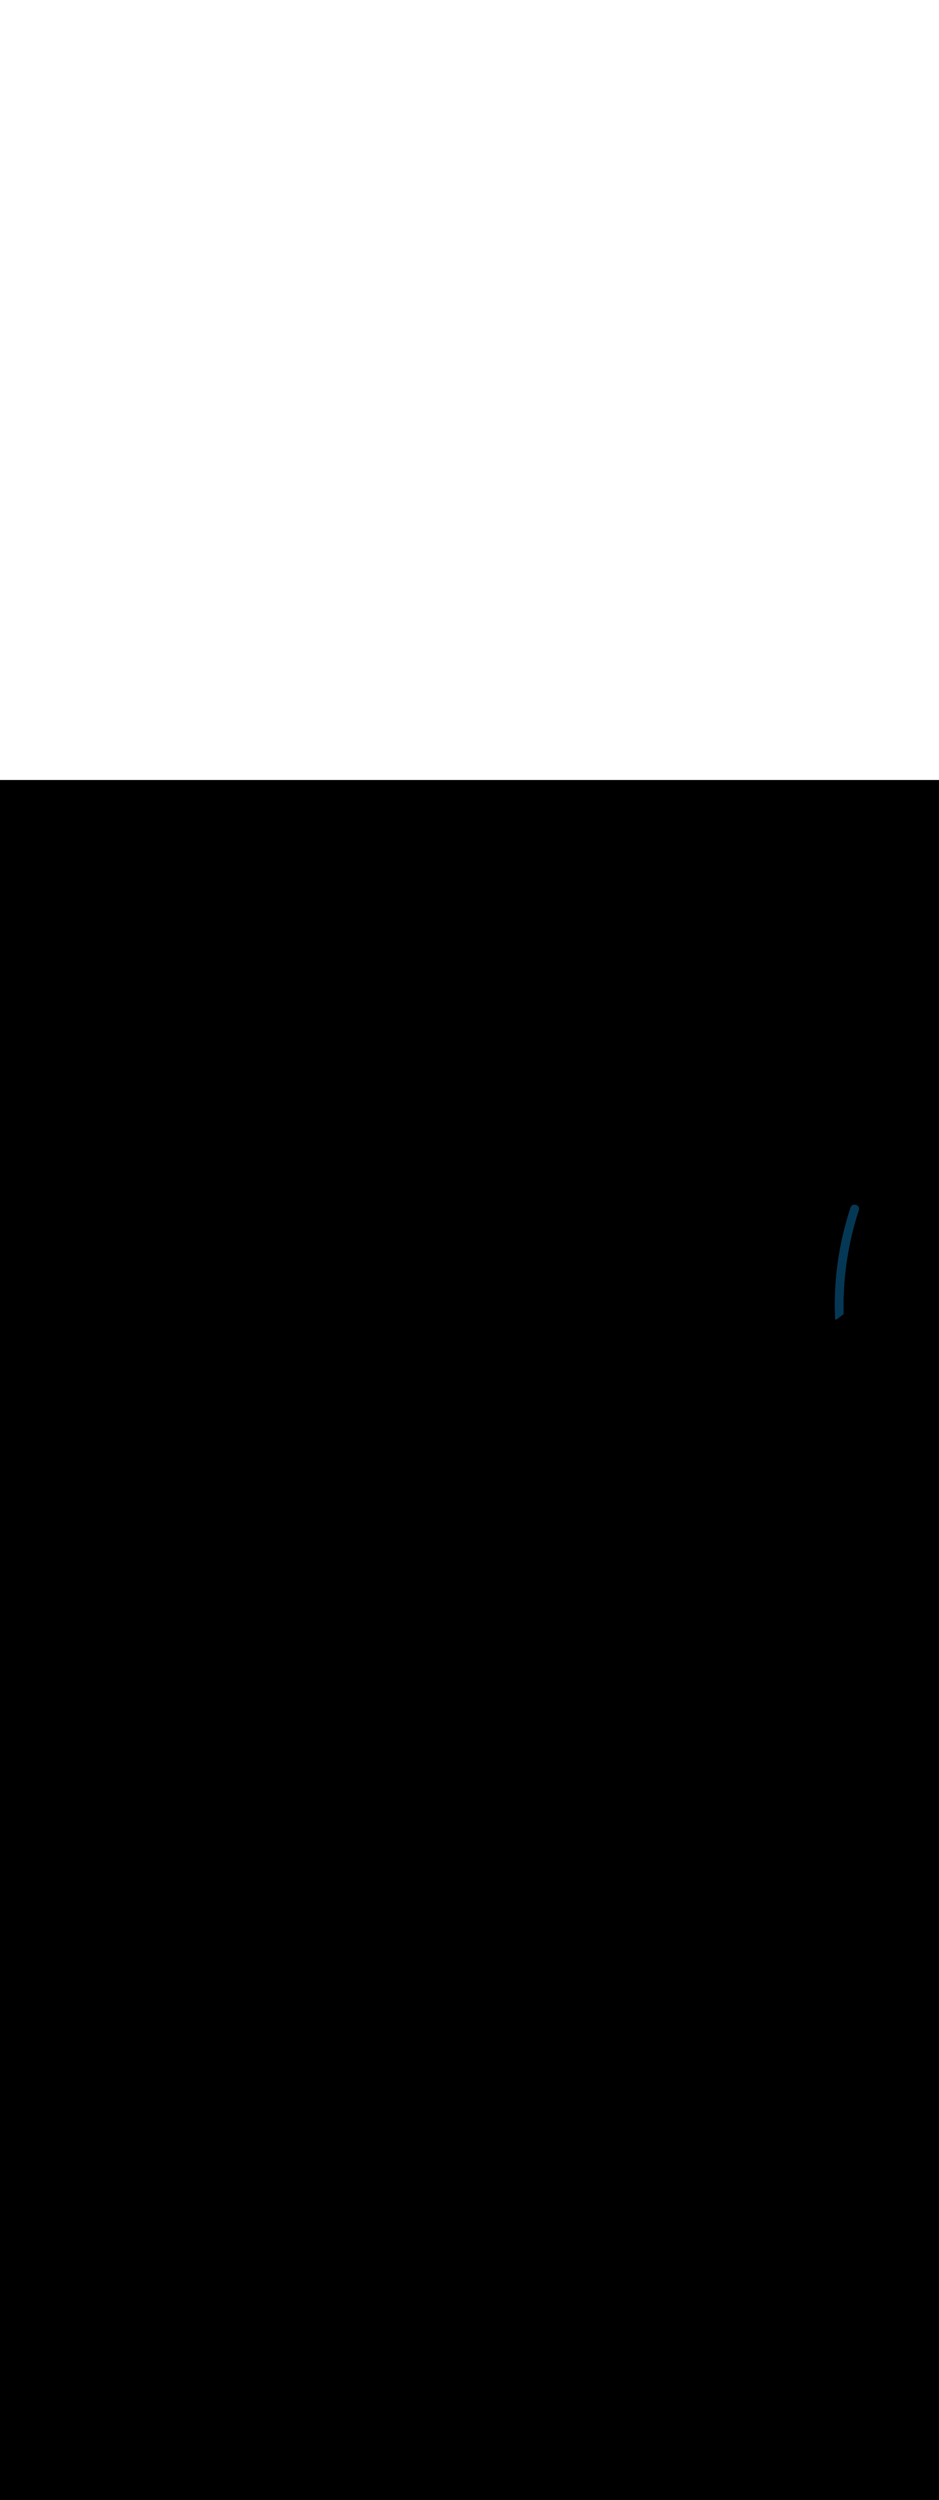<svg:svg xmlns:svg="http://www.w3.org/2000/svg" version="1.1" id="Layer_1" x="0px" y="0px" viewBox="0 0 500 500" style="width: 188px;" xml:space="preserve" data-imageid="basketball-1-75" imageName="Basketball 1" class="illustrations_image"><svg:rect x="0" y="0" width="100%" height="100%" fill="black" /><svg:g id="highlighted-segment"><svg:style type="text/css" style="" /><svg:style type="text/css" style="">
	.st0_basketball-1-75{fill:#DD6F31;}
	.st1_basketball-1-75{fill:url(#SVGID_1_);}
	.st2_basketball-1-75{fill:url(#SVGID_00000122721058088266752640000018081906498795502720_);}
	.st3_basketball-1-75{fill:#68E1FD;}
	.st4_basketball-1-75{fill:#2E1920;}
	.st5_basketball-1-75{fill:url(#SVGID_00000075149701560721407410000009121914581141629343_);}
	.st6_basketball-1-75{fill:#412E32;}
	.st7_basketball-1-75{fill:#F2F2F2;}
	.st8_basketball-1-75{fill:#FB9328;}
	.st9_basketball-1-75{fill:#EDB29F;}
	.st10_basketball-1-75{opacity:0.59;fill:#3C92A0;enable-background:new    ;}
	.st11_basketball-1-75{opacity:0.3;fill:#2E1920;enable-background:new    ;}
	.st12_basketball-1-75{fill:#66C652;}
	.st13_basketball-1-75{fill:#053855;}
</svg:style><svg:path class="st13_basketball-1-75" d="M 448.977 284.316 L 448.977 284.316 L 449.018 284.286 L 449.055 284.252 L 449.089 284.215 L 449.118 284.174 L 449.144 284.13 L 449.165 284.085 L 449.181 284.037 L 449.192 283.988 L 449.199 283.938 L 449.2 283.888 L 449.186 283.322 L 449.174 282.757 L 449.164 282.192 L 449.155 281.627 L 449.149 281.062 L 449.145 280.497 L 449.143 279.933 L 449.143 279.368 L 449.145 278.803 L 449.149 278.239 L 449.155 277.674 L 449.163 277.11 L 449.173 276.545 L 449.185 275.981 L 449.199 275.416 L 449.215 274.852 L 449.233 274.288 L 449.252 273.724 L 449.274 273.16 L 449.298 272.596 L 449.324 272.032 L 449.352 271.469 L 449.381 270.905 L 449.413 270.342 L 449.447 269.779 L 449.482 269.215 L 449.52 268.652 L 449.56 268.09 L 449.601 267.527 L 449.645 266.964 L 449.69 266.402 L 449.738 265.84 L 449.787 265.278 L 449.838 264.716 L 449.891 264.155 L 449.947 263.593 L 450.004 263.032 L 450.063 262.471 L 450.124 261.91 L 450.187 261.349 L 450.252 260.789 L 450.319 260.229 L 450.388 259.669 L 450.458 259.109 L 450.531 258.55 L 450.606 257.991 L 450.682 257.432 L 450.761 256.873 L 450.841 256.315 L 450.924 255.756 L 451.008 255.199 L 451.094 254.641 L 451.182 254.084 L 451.272 253.527 L 451.364 252.97 L 451.458 252.414 L 451.554 251.857 L 451.651 251.302 L 451.751 250.746 L 451.852 250.191 L 451.956 249.636 L 452.061 249.082 L 452.168 248.528 L 452.277 247.974 L 452.388 247.421 L 452.501 246.867 L 452.616 246.315 L 452.732 245.762 L 452.851 245.211 L 452.971 244.659 L 453.093 244.108 L 453.218 243.557 L 453.344 243.007 L 453.472 242.457 L 453.601 241.907 L 453.733 241.358 L 453.867 240.809 L 454.002 240.261 L 454.139 239.713 L 454.279 239.166 L 454.42 238.619 L 454.563 238.072 L 454.707 237.526 L 454.854 236.98 L 455.002 236.435 L 455.153 235.89 L 455.305 235.346 L 455.459 234.803 L 455.615 234.259 L 455.773 233.717 L 455.932 233.174 L 456.094 232.633 L 456.257 232.091 L 456.422 231.551 L 456.589 231.01 L 456.758 230.471 L 456.929 229.932 L 457.101 229.393 L 457.276 228.854 L 457.278 228.844 L 457.279 228.844 L 457.299 228.778 L 457.303 228.762 L 457.321 228.697 L 457.325 228.681 L 457.34 228.616 L 457.343 228.6 L 457.356 228.536 L 457.359 228.519 L 457.369 228.456 L 457.372 228.439 L 457.38 228.376 L 457.381 228.359 L 457.387 228.297 L 457.389 228.28 L 457.392 228.218 L 457.393 228.201 L 457.394 228.14 L 457.394 228.123 L 457.394 228.063 L 457.393 228.045 L 457.39 227.986 L 457.389 227.969 L 457.384 227.911 L 457.382 227.893 L 457.375 227.836 L 457.373 227.818 L 457.364 227.761 L 457.361 227.744 L 457.35 227.688 L 457.347 227.671 L 457.334 227.616 L 457.33 227.599 L 457.315 227.545 L 457.31 227.528 L 457.294 227.475 L 457.288 227.458 L 457.27 227.406 L 457.264 227.39 L 457.245 227.339 L 457.238 227.323 L 457.217 227.273 L 457.209 227.257 L 457.186 227.208 L 457.179 227.193 L 457.154 227.144 L 457.146 227.13 L 457.12 227.082 L 457.112 227.068 L 457.084 227.022 L 457.075 227.008 L 457.046 226.963 L 457.037 226.949 L 457.007 226.905 L 456.997 226.892 L 456.965 226.849 L 456.956 226.837 L 456.923 226.795 L 456.913 226.782 L 456.878 226.742 L 456.868 226.73 L 456.832 226.69 L 456.822 226.679 L 456.785 226.64 L 456.774 226.63 L 456.736 226.592 L 456.725 226.582 L 456.686 226.545 L 456.675 226.536 L 456.635 226.5 L 456.624 226.491 L 456.583 226.457 L 456.571 226.448 L 456.529 226.415 L 456.518 226.406 L 456.474 226.374 L 456.463 226.366 L 456.419 226.336 L 456.407 226.328 L 456.362 226.298 L 456.351 226.291 L 456.305 226.263 L 456.293 226.256 L 456.246 226.229 L 456.235 226.222 L 456.187 226.197 L 456.176 226.19 L 456.127 226.166 L 456.115 226.16 L 456.067 226.137 L 456.055 226.131 L 456.005 226.109 L 455.993 226.104 L 455.943 226.084 L 455.931 226.079 L 455.88 226.059 L 455.868 226.055 L 455.817 226.037 L 455.805 226.033 L 455.753 226.016 L 455.741 226.012 L 455.689 225.997 L 455.676 225.993 L 455.624 225.979 L 455.611 225.976 L 455.559 225.964 L 455.546 225.961 L 455.493 225.95 L 455.48 225.947 L 455.427 225.937 L 455.414 225.935 L 455.36 225.927 L 455.347 225.925 L 455.294 225.918 L 455.28 225.916 L 455.227 225.911 L 455.213 225.91 L 455.159 225.906 L 455.146 225.905 L 455.092 225.902 L 455.078 225.902 L 455.024 225.901 L 455.01 225.901 L 454.957 225.901 L 454.943 225.902 L 454.889 225.904 L 454.875 225.904 L 454.821 225.908 L 454.807 225.909 L 454.754 225.914 L 454.739 225.916 L 454.686 225.922 L 454.671 225.924 L 454.619 225.933 L 454.604 225.935 L 454.551 225.945 L 454.536 225.948 L 454.484 225.959 L 454.469 225.963 L 454.417 225.976 L 454.402 225.98 L 454.351 225.995 L 454.336 225.999 L 454.285 226.016 L 454.269 226.021 L 454.219 226.039 L 454.204 226.044 L 454.154 226.064 L 454.139 226.07 L 454.09 226.092 L 454.074 226.099 L 454.026 226.122 L 454.01 226.129 L 453.963 226.154 L 453.947 226.162 L 453.9 226.188 L 453.885 226.197 L 453.839 226.225 L 453.824 226.235 L 453.779 226.265 L 453.764 226.275 L 453.719 226.306 L 453.705 226.317 L 453.661 226.35 L 453.647 226.361 L 453.605 226.397 L 453.591 226.408 L 453.549 226.445 L 453.536 226.457 L 453.495 226.496 L 453.482 226.509 L 453.442 226.55 L 453.43 226.563 L 453.391 226.605 L 453.379 226.619 L 453.342 226.663 L 453.331 226.677 L 453.294 226.723 L 453.284 226.738 L 453.249 226.786 L 453.238 226.8 L 453.205 226.85 L 453.195 226.865 L 453.163 226.917 L 453.154 226.932 L 453.122 226.986 L 453.114 227.001 L 453.084 227.057 L 453.077 227.072 L 453.048 227.13 L 453.041 227.145 L 453.015 227.205 L 453.008 227.22 L 452.983 227.281 L 452.977 227.297 L 452.953 227.36 L 452.948 227.375 L 452.926 227.441 L 452.925 227.443 L 452.735 228.02 L 452.735 228.021 L 452.547 228.598 L 452.546 228.6 L 452.361 229.177 L 452.36 229.178 L 452.177 229.756 L 452.176 229.758 L 451.995 230.336 L 451.995 230.338 L 451.816 230.916 L 451.815 230.918 L 451.638 231.497 L 451.637 231.499 L 451.463 232.079 L 451.462 232.081 L 451.29 232.661 L 451.289 232.663 L 451.118 233.243 L 451.118 233.245 L 450.95 233.826 L 450.949 233.828 L 450.783 234.41 L 450.782 234.412 L 450.618 234.994 L 450.618 234.996 L 450.456 235.579 L 450.456 235.58 L 450.296 236.164 L 450.295 236.165 L 450.138 236.749 L 450.137 236.751 L 449.982 237.335 L 449.982 237.337 L 449.828 237.921 L 449.828 237.923 L 449.677 238.508 L 449.676 238.51 L 449.527 239.096 L 449.527 239.097 L 449.38 239.683 L 449.38 239.685 L 449.235 240.272 L 449.235 240.273 L 449.092 240.86 L 449.092 240.862 L 448.952 241.449 L 448.951 241.451 L 448.813 242.039 L 448.813 242.041 L 448.677 242.629 L 448.677 242.631 L 448.543 243.219 L 448.543 243.221 L 448.411 243.81 L 448.411 243.812 L 448.281 244.401 L 448.281 244.403 L 448.154 244.993 L 448.153 244.995 L 448.028 245.585 L 448.028 245.587 L 447.905 246.178 L 447.905 246.179 L 447.784 246.77 L 447.784 246.772 L 447.665 247.364 L 447.665 247.365 L 447.549 247.957 L 447.548 247.959 L 447.434 248.551 L 447.434 248.553 L 447.322 249.146 L 447.322 249.147 L 447.212 249.74 L 447.212 249.742 L 447.104 250.336 L 447.104 250.337 L 446.999 250.931 L 446.998 250.933 L 446.895 251.527 L 446.895 251.529 L 446.794 252.123 L 446.794 252.125 L 446.695 252.72 L 446.695 252.721 L 446.598 253.316 L 446.598 253.318 L 446.503 253.914 L 446.503 253.915 L 446.411 254.511 L 446.411 254.513 L 446.321 255.109 L 446.321 255.111 L 446.233 255.707 L 446.233 255.709 L 446.147 256.306 L 446.147 256.307 L 446.063 256.904 L 446.063 256.906 L 445.982 257.503 L 445.982 257.505 L 445.903 258.103 L 445.903 258.105 L 445.826 258.703 L 445.826 258.704 L 445.751 259.303 L 445.751 259.304 L 445.679 259.903 L 445.678 259.905 L 445.608 260.503 L 445.608 260.505 L 445.54 261.104 L 445.54 261.106 L 445.474 261.705 L 445.474 261.707 L 445.411 262.307 L 445.411 262.309 L 445.349 262.908 L 445.349 262.91 L 445.29 263.51 L 445.29 263.512 L 445.233 264.112 L 445.233 264.114 L 445.178 264.715 L 445.178 264.717 L 445.126 265.317 L 445.126 265.319 L 445.076 265.92 L 445.075 265.922 L 445.028 266.523 L 445.027 266.525 L 444.982 267.127 L 444.982 267.128 L 444.938 267.73 L 444.938 267.732 L 444.897 268.334 L 444.897 268.336 L 444.858 268.938 L 444.857 268.94 L 444.821 269.542 L 444.821 269.544 L 444.786 270.146 L 444.786 270.148 L 444.754 270.751 L 444.754 270.753 L 444.723 271.356 L 444.723 271.357 L 444.695 271.961 L 444.695 271.962 L 444.67 272.566 L 444.67 272.567 L 444.646 273.171 L 444.646 273.173 L 444.625 273.776 L 444.625 273.778 L 444.606 274.382 L 444.606 274.384 L 444.589 274.988 L 444.589 274.99 L 444.575 275.594 L 444.575 275.596 L 444.563 276.2 L 444.563 276.202 L 444.553 276.806 L 444.553 276.808 L 444.545 277.412 L 444.545 277.414 L 444.54 278.019 L 444.54 278.021 L 444.536 278.626 L 444.536 278.627 L 444.535 279.232 L 444.535 279.234 L 444.537 279.839 L 444.537 279.841 L 444.54 280.446 L 444.54 280.448 L 444.546 281.053 L 444.546 281.055 L 444.554 281.661 L 444.554 281.662 L 444.565 282.268 L 444.565 282.27 L 444.577 282.875 L 444.577 282.877 L 444.592 283.483 L 444.592 283.485 L 444.609 284.09 L 444.609 284.092 L 444.629 284.698 L 444.629 284.7 L 444.65 285.306 L 444.65 285.308 L 444.674 285.914 L 444.674 285.916 L 444.7 286.522 L 444.705 286.571 L 444.714 286.619 L 444.728 286.666 L 444.747 286.712 L 444.77 286.756 L 444.798 286.797 L 444.829 286.835 L 444.864 286.87 L 444.902 286.901 L 444.943 286.929 L 444.986 286.952 L 445.032 286.971 L 445.079 286.985 L 445.127 286.995 L 445.176 286.999 L 445.226 286.999 L 445.275 286.994 L 445.323 286.985 L 445.37 286.97 L 445.416 286.951 L 445.459 286.928 L 445.5 286.9 L 445.537 286.872 L 445.573 286.845 L 445.61 286.817 L 445.646 286.79 L 445.683 286.762 L 445.719 286.735 L 445.755 286.708 L 445.791 286.68 L 445.828 286.653 L 445.864 286.625 L 445.9 286.598 L 445.936 286.57 L 445.971 286.543 L 446.007 286.516 L 446.043 286.488 L 446.079 286.461 L 446.114 286.434 L 446.15 286.407 L 446.186 286.379 L 446.221 286.352 L 446.257 286.325 L 446.292 286.298 L 446.327 286.27 L 446.363 286.243 L 446.398 286.216 L 446.433 286.189 L 446.468 286.162 L 446.504 286.135 L 446.539 286.108 L 446.574 286.081 L 446.609 286.054 L 446.644 286.027 L 446.679 286 L 446.714 285.973 L 446.749 285.946 L 446.784 285.919 L 446.819 285.893 L 446.853 285.866 L 446.888 285.839 L 446.923 285.812 L 446.958 285.786 L 446.993 285.759 L 447.027 285.732 L 447.062 285.706 L 447.097 285.679 L 447.131 285.653 L 447.166 285.626 L 447.201 285.6 L 447.235 285.574 L 447.27 285.547 L 447.305 285.521 L 447.339 285.495 L 447.374 285.468 L 447.408 285.442 L 447.443 285.416 L 447.478 285.39 L 447.512 285.364 L 447.547 285.338 L 447.581 285.312 L 447.616 285.286 L 447.651 285.26 L 447.685 285.234 L 447.72 285.209 L 447.754 285.183 L 447.789 285.157 L 447.823 285.131 L 447.858 285.106 L 447.893 285.08 L 447.927 285.055 L 447.962 285.029 L 447.997 285.004 L 448.031 284.979 L 448.066 284.953 L 448.101 284.928 L 448.135 284.903 L 448.17 284.878 L 448.205 284.853 L 448.24 284.828 L 448.274 284.803 L 448.309 284.778 L 448.344 284.753 L 448.379 284.728 L 448.414 284.703 L 448.449 284.679 L 448.484 284.654 L 448.519 284.63 L 448.554 284.605 L 448.589 284.581 L 448.624 284.556 L 448.659 284.532 L 448.694 284.508 L 448.73 284.484 L 448.765 284.459 L 448.8 284.435 L 448.836 284.411 L 448.871 284.387 L 448.906 284.364 L 448.942 284.34 L 448.977 284.316 Z" id="element_146" style="" /><svg:path class="st13_basketball-1-75" d="M 448.977 284.316 L 448.977 284.316 L 449.018 284.286 L 449.055 284.252 L 449.089 284.215 L 449.118 284.174 L 449.144 284.13 L 449.165 284.085 L 449.181 284.037 L 449.192 283.988 L 449.199 283.938 L 449.2 283.888 L 449.186 283.322 L 449.174 282.757 L 449.164 282.192 L 449.155 281.627 L 449.149 281.062 L 449.145 280.497 L 449.143 279.933 L 449.143 279.368 L 449.145 278.803 L 449.149 278.239 L 449.155 277.674 L 449.163 277.11 L 449.173 276.545 L 449.185 275.981 L 449.199 275.416 L 449.215 274.852 L 449.233 274.288 L 449.252 273.724 L 449.274 273.16 L 449.298 272.596 L 449.324 272.032 L 449.352 271.469 L 449.381 270.905 L 449.413 270.342 L 449.447 269.779 L 449.482 269.215 L 449.52 268.652 L 449.56 268.09 L 449.601 267.527 L 449.645 266.964 L 449.69 266.402 L 449.738 265.84 L 449.787 265.278 L 449.838 264.716 L 449.891 264.155 L 449.947 263.593 L 450.004 263.032 L 450.063 262.471 L 450.124 261.91 L 450.187 261.349 L 450.252 260.789 L 450.319 260.229 L 450.388 259.669 L 450.458 259.109 L 450.531 258.55 L 450.606 257.991 L 450.682 257.432 L 450.761 256.873 L 450.841 256.315 L 450.924 255.756 L 451.008 255.199 L 451.094 254.641 L 451.182 254.084 L 451.272 253.527 L 451.364 252.97 L 451.458 252.414 L 451.554 251.857 L 451.651 251.302 L 451.751 250.746 L 451.852 250.191 L 451.956 249.636 L 452.061 249.082 L 452.168 248.528 L 452.277 247.974 L 452.388 247.421 L 452.501 246.867 L 452.616 246.315 L 452.732 245.762 L 452.851 245.211 L 452.971 244.659 L 453.093 244.108 L 453.218 243.557 L 453.344 243.007 L 453.472 242.457 L 453.601 241.907 L 453.733 241.358 L 453.867 240.809 L 454.002 240.261 L 454.139 239.713 L 454.279 239.166 L 454.42 238.619 L 454.563 238.072 L 454.707 237.526 L 454.854 236.98 L 455.002 236.435 L 455.153 235.89 L 455.305 235.346 L 455.459 234.803 L 455.615 234.259 L 455.773 233.717 L 455.932 233.174 L 456.094 232.633 L 456.257 232.091 L 456.422 231.551 L 456.589 231.01 L 456.758 230.471 L 456.929 229.932 L 457.101 229.393 L 457.276 228.854 L 457.278 228.844 L 457.279 228.844 L 457.299 228.778 L 457.303 228.762 L 457.321 228.697 L 457.325 228.681 L 457.34 228.616 L 457.343 228.6 L 457.356 228.536 L 457.359 228.519 L 457.369 228.456 L 457.372 228.439 L 457.38 228.376 L 457.381 228.359 L 457.387 228.297 L 457.389 228.28 L 457.392 228.218 L 457.393 228.201 L 457.394 228.14 L 457.394 228.123 L 457.394 228.063 L 457.393 228.045 L 457.39 227.986 L 457.389 227.969 L 457.384 227.911 L 457.382 227.893 L 457.375 227.836 L 457.373 227.818 L 457.364 227.761 L 457.361 227.744 L 457.35 227.688 L 457.347 227.671 L 457.334 227.616 L 457.33 227.599 L 457.315 227.545 L 457.31 227.528 L 457.294 227.475 L 457.288 227.458 L 457.27 227.406 L 457.264 227.39 L 457.245 227.339 L 457.238 227.323 L 457.217 227.273 L 457.209 227.257 L 457.186 227.208 L 457.179 227.193 L 457.154 227.144 L 457.146 227.13 L 457.12 227.082 L 457.112 227.068 L 457.084 227.022 L 457.075 227.008 L 457.046 226.963 L 457.037 226.949 L 457.007 226.905 L 456.997 226.892 L 456.965 226.849 L 456.956 226.837 L 456.923 226.795 L 456.913 226.782 L 456.878 226.742 L 456.868 226.73 L 456.832 226.69 L 456.822 226.679 L 456.785 226.64 L 456.774 226.63 L 456.736 226.592 L 456.725 226.582 L 456.686 226.545 L 456.675 226.536 L 456.635 226.5 L 456.624 226.491 L 456.583 226.457 L 456.571 226.448 L 456.529 226.415 L 456.518 226.406 L 456.474 226.374 L 456.463 226.366 L 456.419 226.336 L 456.407 226.328 L 456.362 226.298 L 456.351 226.291 L 456.305 226.263 L 456.293 226.256 L 456.246 226.229 L 456.235 226.222 L 456.187 226.197 L 456.176 226.19 L 456.127 226.166 L 456.115 226.16 L 456.067 226.137 L 456.055 226.131 L 456.005 226.109 L 455.993 226.104 L 455.943 226.084 L 455.931 226.079 L 455.88 226.059 L 455.868 226.055 L 455.817 226.037 L 455.805 226.033 L 455.753 226.016 L 455.741 226.012 L 455.689 225.997 L 455.676 225.993 L 455.624 225.979 L 455.611 225.976 L 455.559 225.964 L 455.546 225.961 L 455.493 225.95 L 455.48 225.947 L 455.427 225.937 L 455.414 225.935 L 455.36 225.927 L 455.347 225.925 L 455.294 225.918 L 455.28 225.916 L 455.227 225.911 L 455.213 225.91 L 455.159 225.906 L 455.146 225.905 L 455.092 225.902 L 455.078 225.902 L 455.024 225.901 L 455.01 225.901 L 454.957 225.901 L 454.943 225.902 L 454.889 225.904 L 454.875 225.904 L 454.821 225.908 L 454.807 225.909 L 454.754 225.914 L 454.739 225.916 L 454.686 225.922 L 454.671 225.924 L 454.619 225.933 L 454.604 225.935 L 454.551 225.945 L 454.536 225.948 L 454.484 225.959 L 454.469 225.963 L 454.417 225.976 L 454.402 225.98 L 454.351 225.995 L 454.336 225.999 L 454.285 226.016 L 454.269 226.021 L 454.219 226.039 L 454.204 226.044 L 454.154 226.064 L 454.139 226.07 L 454.09 226.092 L 454.074 226.099 L 454.026 226.122 L 454.01 226.129 L 453.963 226.154 L 453.947 226.162 L 453.9 226.188 L 453.885 226.197 L 453.839 226.225 L 453.824 226.235 L 453.779 226.265 L 453.764 226.275 L 453.719 226.306 L 453.705 226.317 L 453.661 226.35 L 453.647 226.361 L 453.605 226.397 L 453.591 226.408 L 453.549 226.445 L 453.536 226.457 L 453.495 226.496 L 453.482 226.509 L 453.442 226.55 L 453.43 226.563 L 453.391 226.605 L 453.379 226.619 L 453.342 226.663 L 453.331 226.677 L 453.294 226.723 L 453.284 226.738 L 453.249 226.786 L 453.238 226.8 L 453.205 226.85 L 453.195 226.865 L 453.163 226.917 L 453.154 226.932 L 453.122 226.986 L 453.114 227.001 L 453.084 227.057 L 453.077 227.072 L 453.048 227.13 L 453.041 227.145 L 453.015 227.205 L 453.008 227.22 L 452.983 227.281 L 452.977 227.297 L 452.953 227.36 L 452.948 227.375 L 452.926 227.441 L 452.925 227.443 L 452.735 228.02 L 452.735 228.021 L 452.547 228.598 L 452.546 228.6 L 452.361 229.177 L 452.36 229.178 L 452.177 229.756 L 452.176 229.758 L 451.995 230.336 L 451.995 230.338 L 451.816 230.916 L 451.815 230.918 L 451.638 231.497 L 451.637 231.499 L 451.463 232.079 L 451.462 232.081 L 451.29 232.661 L 451.289 232.663 L 451.118 233.243 L 451.118 233.245 L 450.95 233.826 L 450.949 233.828 L 450.783 234.41 L 450.782 234.412 L 450.618 234.994 L 450.618 234.996 L 450.456 235.579 L 450.456 235.58 L 450.296 236.164 L 450.295 236.165 L 450.138 236.749 L 450.137 236.751 L 449.982 237.335 L 449.982 237.337 L 449.828 237.921 L 449.828 237.923 L 449.677 238.508 L 449.676 238.51 L 449.527 239.096 L 449.527 239.097 L 449.38 239.683 L 449.38 239.685 L 449.235 240.272 L 449.235 240.273 L 449.092 240.86 L 449.092 240.862 L 448.952 241.449 L 448.951 241.451 L 448.813 242.039 L 448.813 242.041 L 448.677 242.629 L 448.677 242.631 L 448.543 243.219 L 448.543 243.221 L 448.411 243.81 L 448.411 243.812 L 448.281 244.401 L 448.281 244.403 L 448.154 244.993 L 448.153 244.995 L 448.028 245.585 L 448.028 245.587 L 447.905 246.178 L 447.905 246.179 L 447.784 246.77 L 447.784 246.772 L 447.665 247.364 L 447.665 247.365 L 447.549 247.957 L 447.548 247.959 L 447.434 248.551 L 447.434 248.553 L 447.322 249.146 L 447.322 249.147 L 447.212 249.74 L 447.212 249.742 L 447.104 250.336 L 447.104 250.337 L 446.999 250.931 L 446.998 250.933 L 446.895 251.527 L 446.895 251.529 L 446.794 252.123 L 446.794 252.125 L 446.695 252.72 L 446.695 252.721 L 446.598 253.316 L 446.598 253.318 L 446.503 253.914 L 446.503 253.915 L 446.411 254.511 L 446.411 254.513 L 446.321 255.109 L 446.321 255.111 L 446.233 255.707 L 446.233 255.709 L 446.147 256.306 L 446.147 256.307 L 446.063 256.904 L 446.063 256.906 L 445.982 257.503 L 445.982 257.505 L 445.903 258.103 L 445.903 258.105 L 445.826 258.703 L 445.826 258.704 L 445.751 259.303 L 445.751 259.304 L 445.679 259.903 L 445.678 259.905 L 445.608 260.503 L 445.608 260.505 L 445.54 261.104 L 445.54 261.106 L 445.474 261.705 L 445.474 261.707 L 445.411 262.307 L 445.411 262.309 L 445.349 262.908 L 445.349 262.91 L 445.29 263.51 L 445.29 263.512 L 445.233 264.112 L 445.233 264.114 L 445.178 264.715 L 445.178 264.717 L 445.126 265.317 L 445.126 265.319 L 445.076 265.92 L 445.075 265.922 L 445.028 266.523 L 445.027 266.525 L 444.982 267.127 L 444.982 267.128 L 444.938 267.73 L 444.938 267.732 L 444.897 268.334 L 444.897 268.336 L 444.858 268.938 L 444.857 268.94 L 444.821 269.542 L 444.821 269.544 L 444.786 270.146 L 444.786 270.148 L 444.754 270.751 L 444.754 270.753 L 444.723 271.356 L 444.723 271.357 L 444.695 271.961 L 444.695 271.962 L 444.67 272.566 L 444.67 272.567 L 444.646 273.171 L 444.646 273.173 L 444.625 273.776 L 444.625 273.778 L 444.606 274.382 L 444.606 274.384 L 444.589 274.988 L 444.589 274.99 L 444.575 275.594 L 444.575 275.596 L 444.563 276.2 L 444.563 276.202 L 444.553 276.806 L 444.553 276.808 L 444.545 277.412 L 444.545 277.414 L 444.54 278.019 L 444.54 278.021 L 444.536 278.626 L 444.536 278.627 L 444.535 279.232 L 444.535 279.234 L 444.537 279.839 L 444.537 279.841 L 444.54 280.446 L 444.54 280.448 L 444.546 281.053 L 444.546 281.055 L 444.554 281.661 L 444.554 281.662 L 444.565 282.268 L 444.565 282.27 L 444.577 282.875 L 444.577 282.877 L 444.592 283.483 L 444.592 283.485 L 444.609 284.09 L 444.609 284.092 L 444.629 284.698 L 444.629 284.7 L 444.65 285.306 L 444.65 285.308 L 444.674 285.914 L 444.674 285.916 L 444.7 286.522 L 444.705 286.571 L 444.714 286.619 L 444.728 286.666 L 444.747 286.712 L 444.77 286.756 L 444.798 286.797 L 444.829 286.835 L 444.864 286.87 L 444.902 286.901 L 444.943 286.929 L 444.986 286.952 L 445.032 286.971 L 445.079 286.985 L 445.127 286.995 L 445.176 286.999 L 445.226 286.999 L 445.275 286.994 L 445.323 286.985 L 445.37 286.97 L 445.416 286.951 L 445.459 286.928 L 445.5 286.9 L 445.537 286.872 L 445.573 286.845 L 445.61 286.817 L 445.646 286.79 L 445.683 286.762 L 445.719 286.735 L 445.755 286.708 L 445.791 286.68 L 445.828 286.653 L 445.864 286.625 L 445.9 286.598 L 445.936 286.57 L 445.971 286.543 L 446.007 286.516 L 446.043 286.488 L 446.079 286.461 L 446.114 286.434 L 446.15 286.407 L 446.186 286.379 L 446.221 286.352 L 446.257 286.325 L 446.292 286.298 L 446.327 286.27 L 446.363 286.243 L 446.398 286.216 L 446.433 286.189 L 446.468 286.162 L 446.504 286.135 L 446.539 286.108 L 446.574 286.081 L 446.609 286.054 L 446.644 286.027 L 446.679 286 L 446.714 285.973 L 446.749 285.946 L 446.784 285.919 L 446.819 285.893 L 446.853 285.866 L 446.888 285.839 L 446.923 285.812 L 446.958 285.786 L 446.993 285.759 L 447.027 285.732 L 447.062 285.706 L 447.097 285.679 L 447.131 285.653 L 447.166 285.626 L 447.201 285.6 L 447.235 285.574 L 447.27 285.547 L 447.305 285.521 L 447.339 285.495 L 447.374 285.468 L 447.408 285.442 L 447.443 285.416 L 447.478 285.39 L 447.512 285.364 L 447.547 285.338 L 447.581 285.312 L 447.616 285.286 L 447.651 285.26 L 447.685 285.234 L 447.72 285.209 L 447.754 285.183 L 447.789 285.157 L 447.823 285.131 L 447.858 285.106 L 447.893 285.08 L 447.927 285.055 L 447.962 285.029 L 447.997 285.004 L 448.031 284.979 L 448.066 284.953 L 448.101 284.928 L 448.135 284.903 L 448.17 284.878 L 448.205 284.853 L 448.24 284.828 L 448.274 284.803 L 448.309 284.778 L 448.344 284.753 L 448.379 284.728 L 448.414 284.703 L 448.449 284.679 L 448.484 284.654 L 448.519 284.63 L 448.554 284.605 L 448.589 284.581 L 448.624 284.556 L 448.659 284.532 L 448.694 284.508 L 448.73 284.484 L 448.765 284.459 L 448.8 284.435 L 448.836 284.411 L 448.871 284.387 L 448.906 284.364 L 448.942 284.34 L 448.977 284.316 Z" id="element_146" style="" /></svg:g></svg:svg>